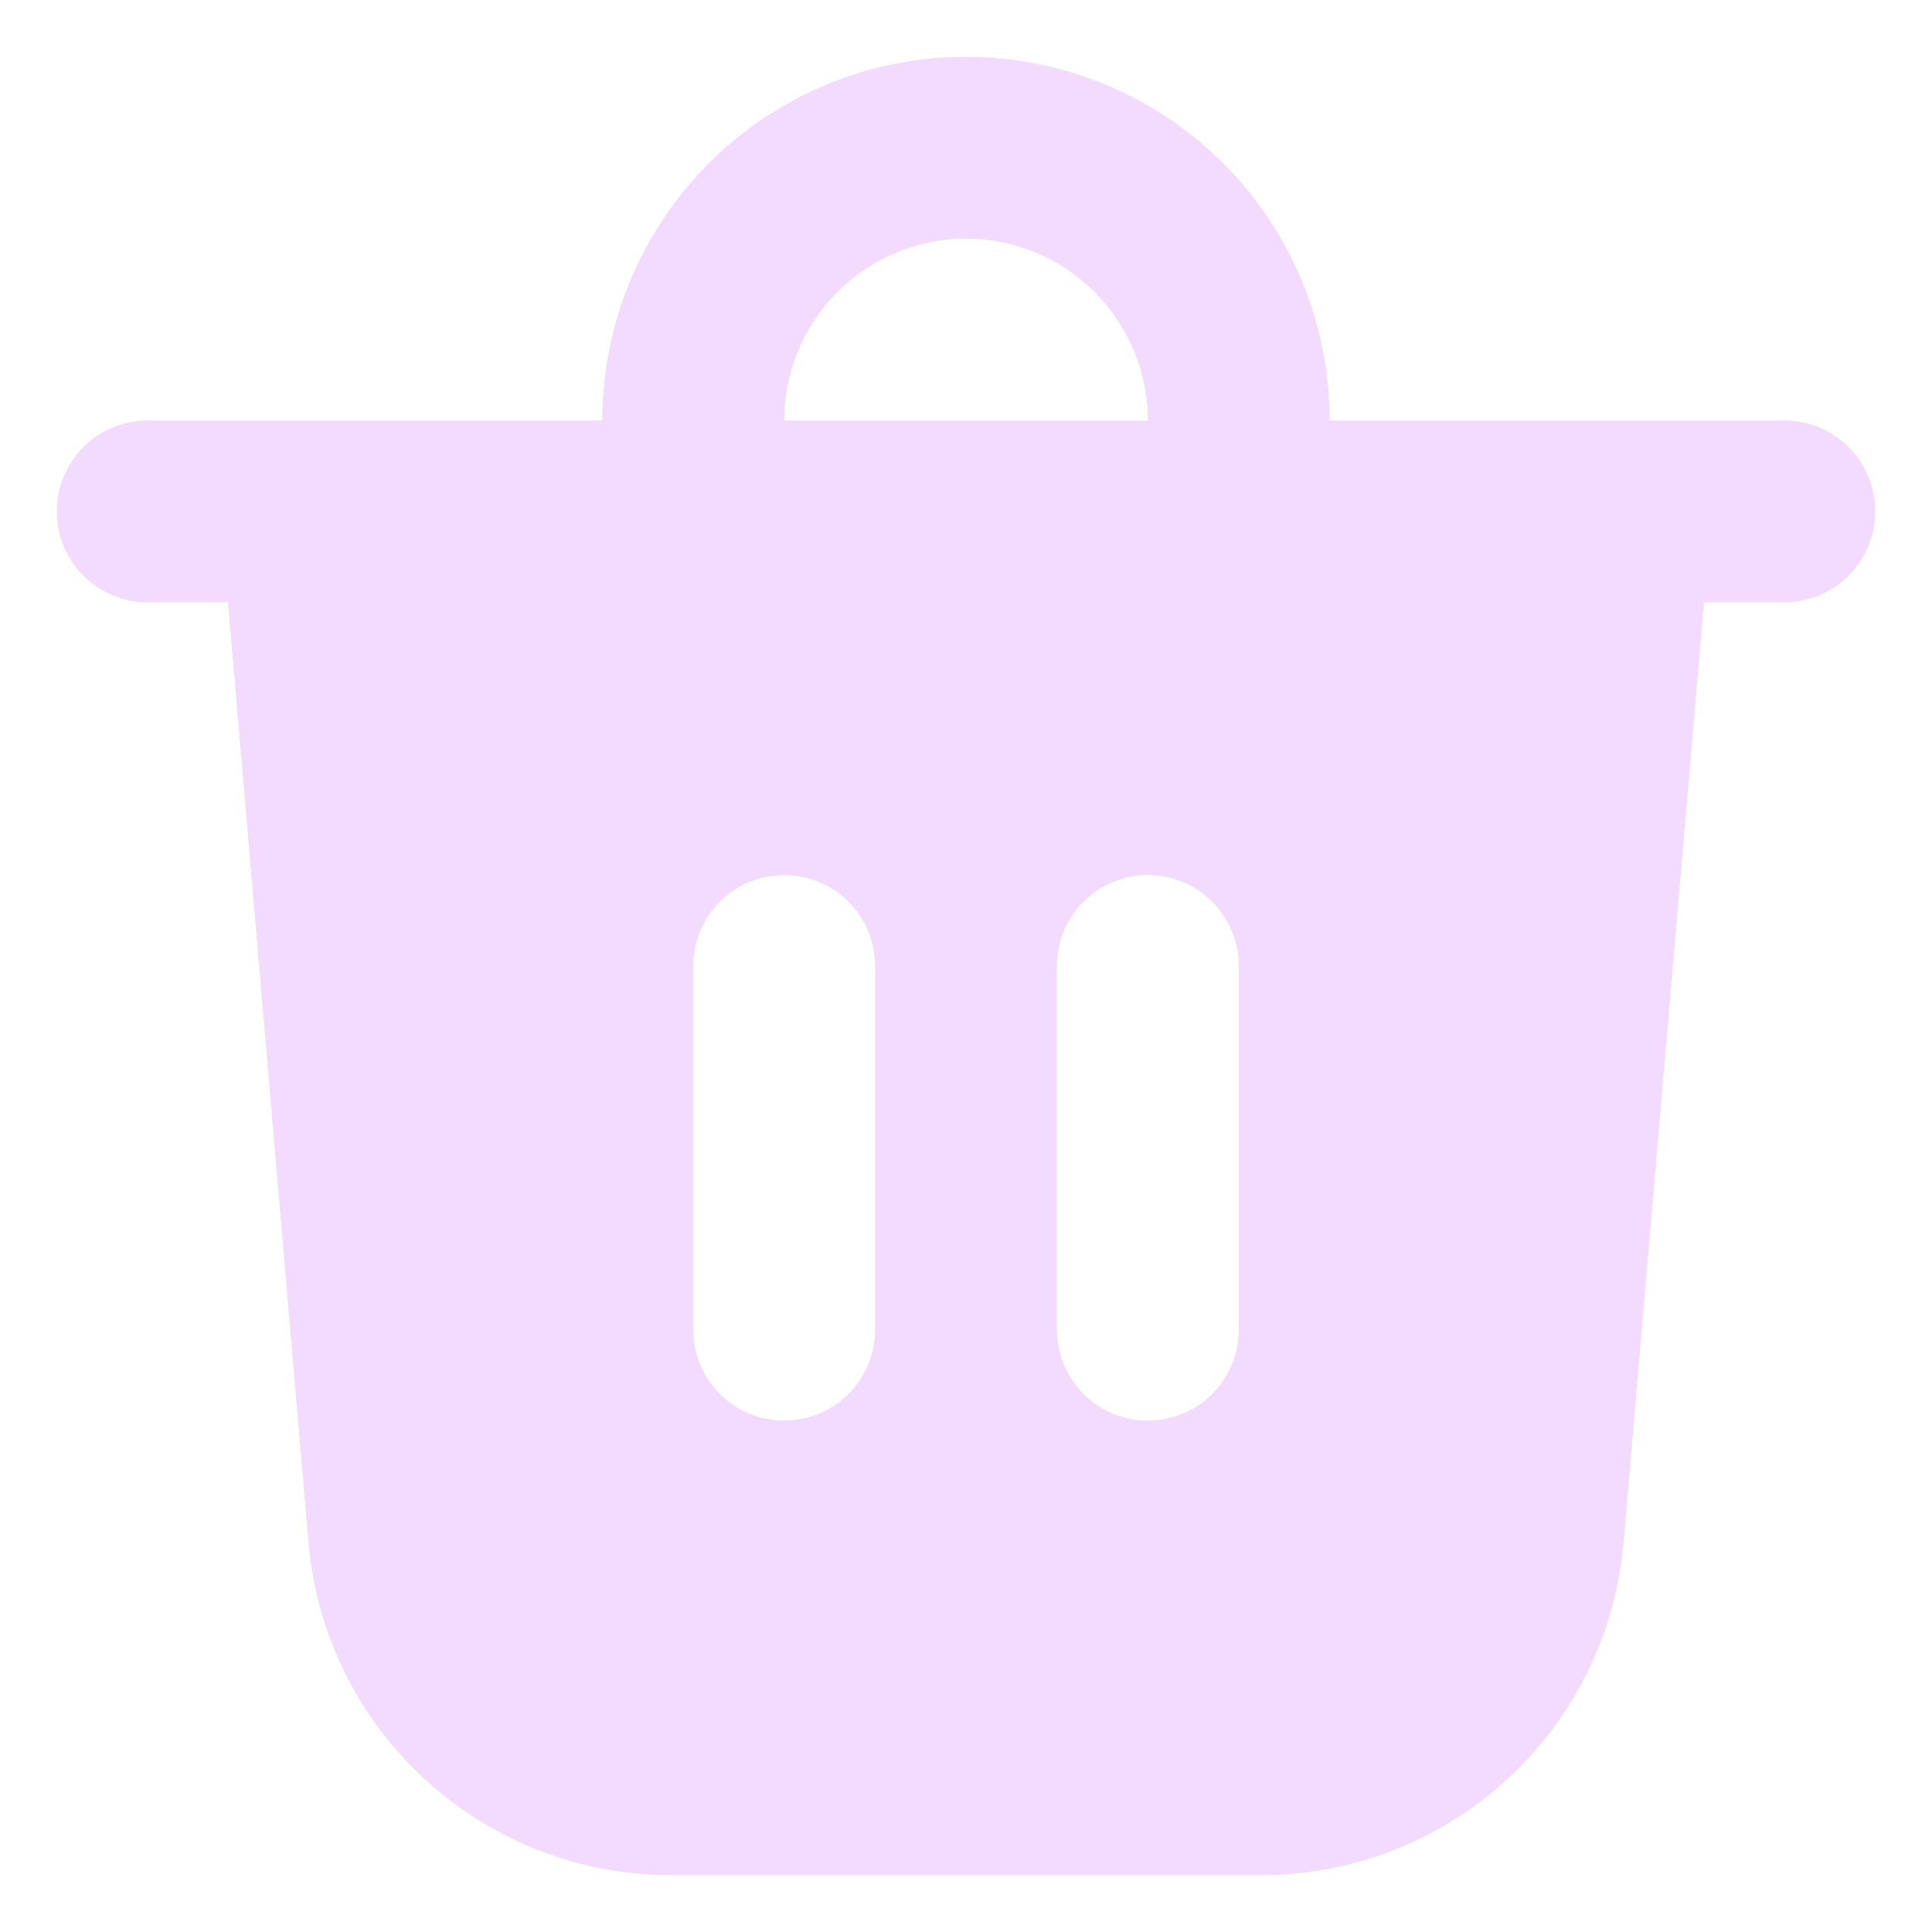 <svg width="17" height="17" viewBox="0 0 17 17" fill="none" xmlns="http://www.w3.org/2000/svg">
<path d="M6.9 3.7H10.1C10.1 3.276 9.931 2.869 9.631 2.569C9.331 2.269 8.924 2.1 8.5 2.1C8.076 2.1 7.669 2.269 7.369 2.569C7.069 2.869 6.9 3.276 6.9 3.7ZM5.3 3.7C5.3 2.851 5.637 2.037 6.237 1.437C6.837 0.837 7.651 0.5 8.5 0.5C9.349 0.5 10.163 0.837 10.763 1.437C11.363 2.037 11.7 2.851 11.7 3.7H15.7C15.912 3.7 16.116 3.784 16.266 3.934C16.416 4.084 16.5 4.288 16.5 4.5C16.5 4.712 16.416 4.916 16.266 5.066C16.116 5.216 15.912 5.3 15.7 5.3H14.994L14.286 13.572C14.217 14.371 13.852 15.115 13.261 15.657C12.671 16.199 11.899 16.5 11.097 16.5H5.903C5.102 16.5 4.329 16.199 3.739 15.657C3.148 15.115 2.783 14.371 2.714 13.572L2.006 5.3H1.3C1.088 5.3 0.884 5.216 0.734 5.066C0.584 4.916 0.5 4.712 0.5 4.5C0.5 4.288 0.584 4.084 0.734 3.934C0.884 3.784 1.088 3.7 1.3 3.7H5.3ZM10.9 8.5C10.9 8.288 10.816 8.084 10.666 7.934C10.516 7.784 10.312 7.7 10.1 7.7C9.888 7.7 9.684 7.784 9.534 7.934C9.384 8.084 9.3 8.288 9.3 8.5V11.7C9.3 11.912 9.384 12.116 9.534 12.266C9.684 12.416 9.888 12.5 10.1 12.5C10.312 12.5 10.516 12.416 10.666 12.266C10.816 12.116 10.9 11.912 10.9 11.7V8.5ZM6.9 7.7C6.688 7.7 6.484 7.784 6.334 7.934C6.184 8.084 6.1 8.288 6.1 8.5V11.7C6.1 11.912 6.184 12.116 6.334 12.266C6.484 12.416 6.688 12.5 6.9 12.5C7.112 12.5 7.316 12.416 7.466 12.266C7.616 12.116 7.7 11.912 7.7 11.7V8.5C7.7 8.288 7.616 8.084 7.466 7.934C7.316 7.784 7.112 7.7 6.9 7.7Z" fill="#F3DAFF"/>
</svg>
